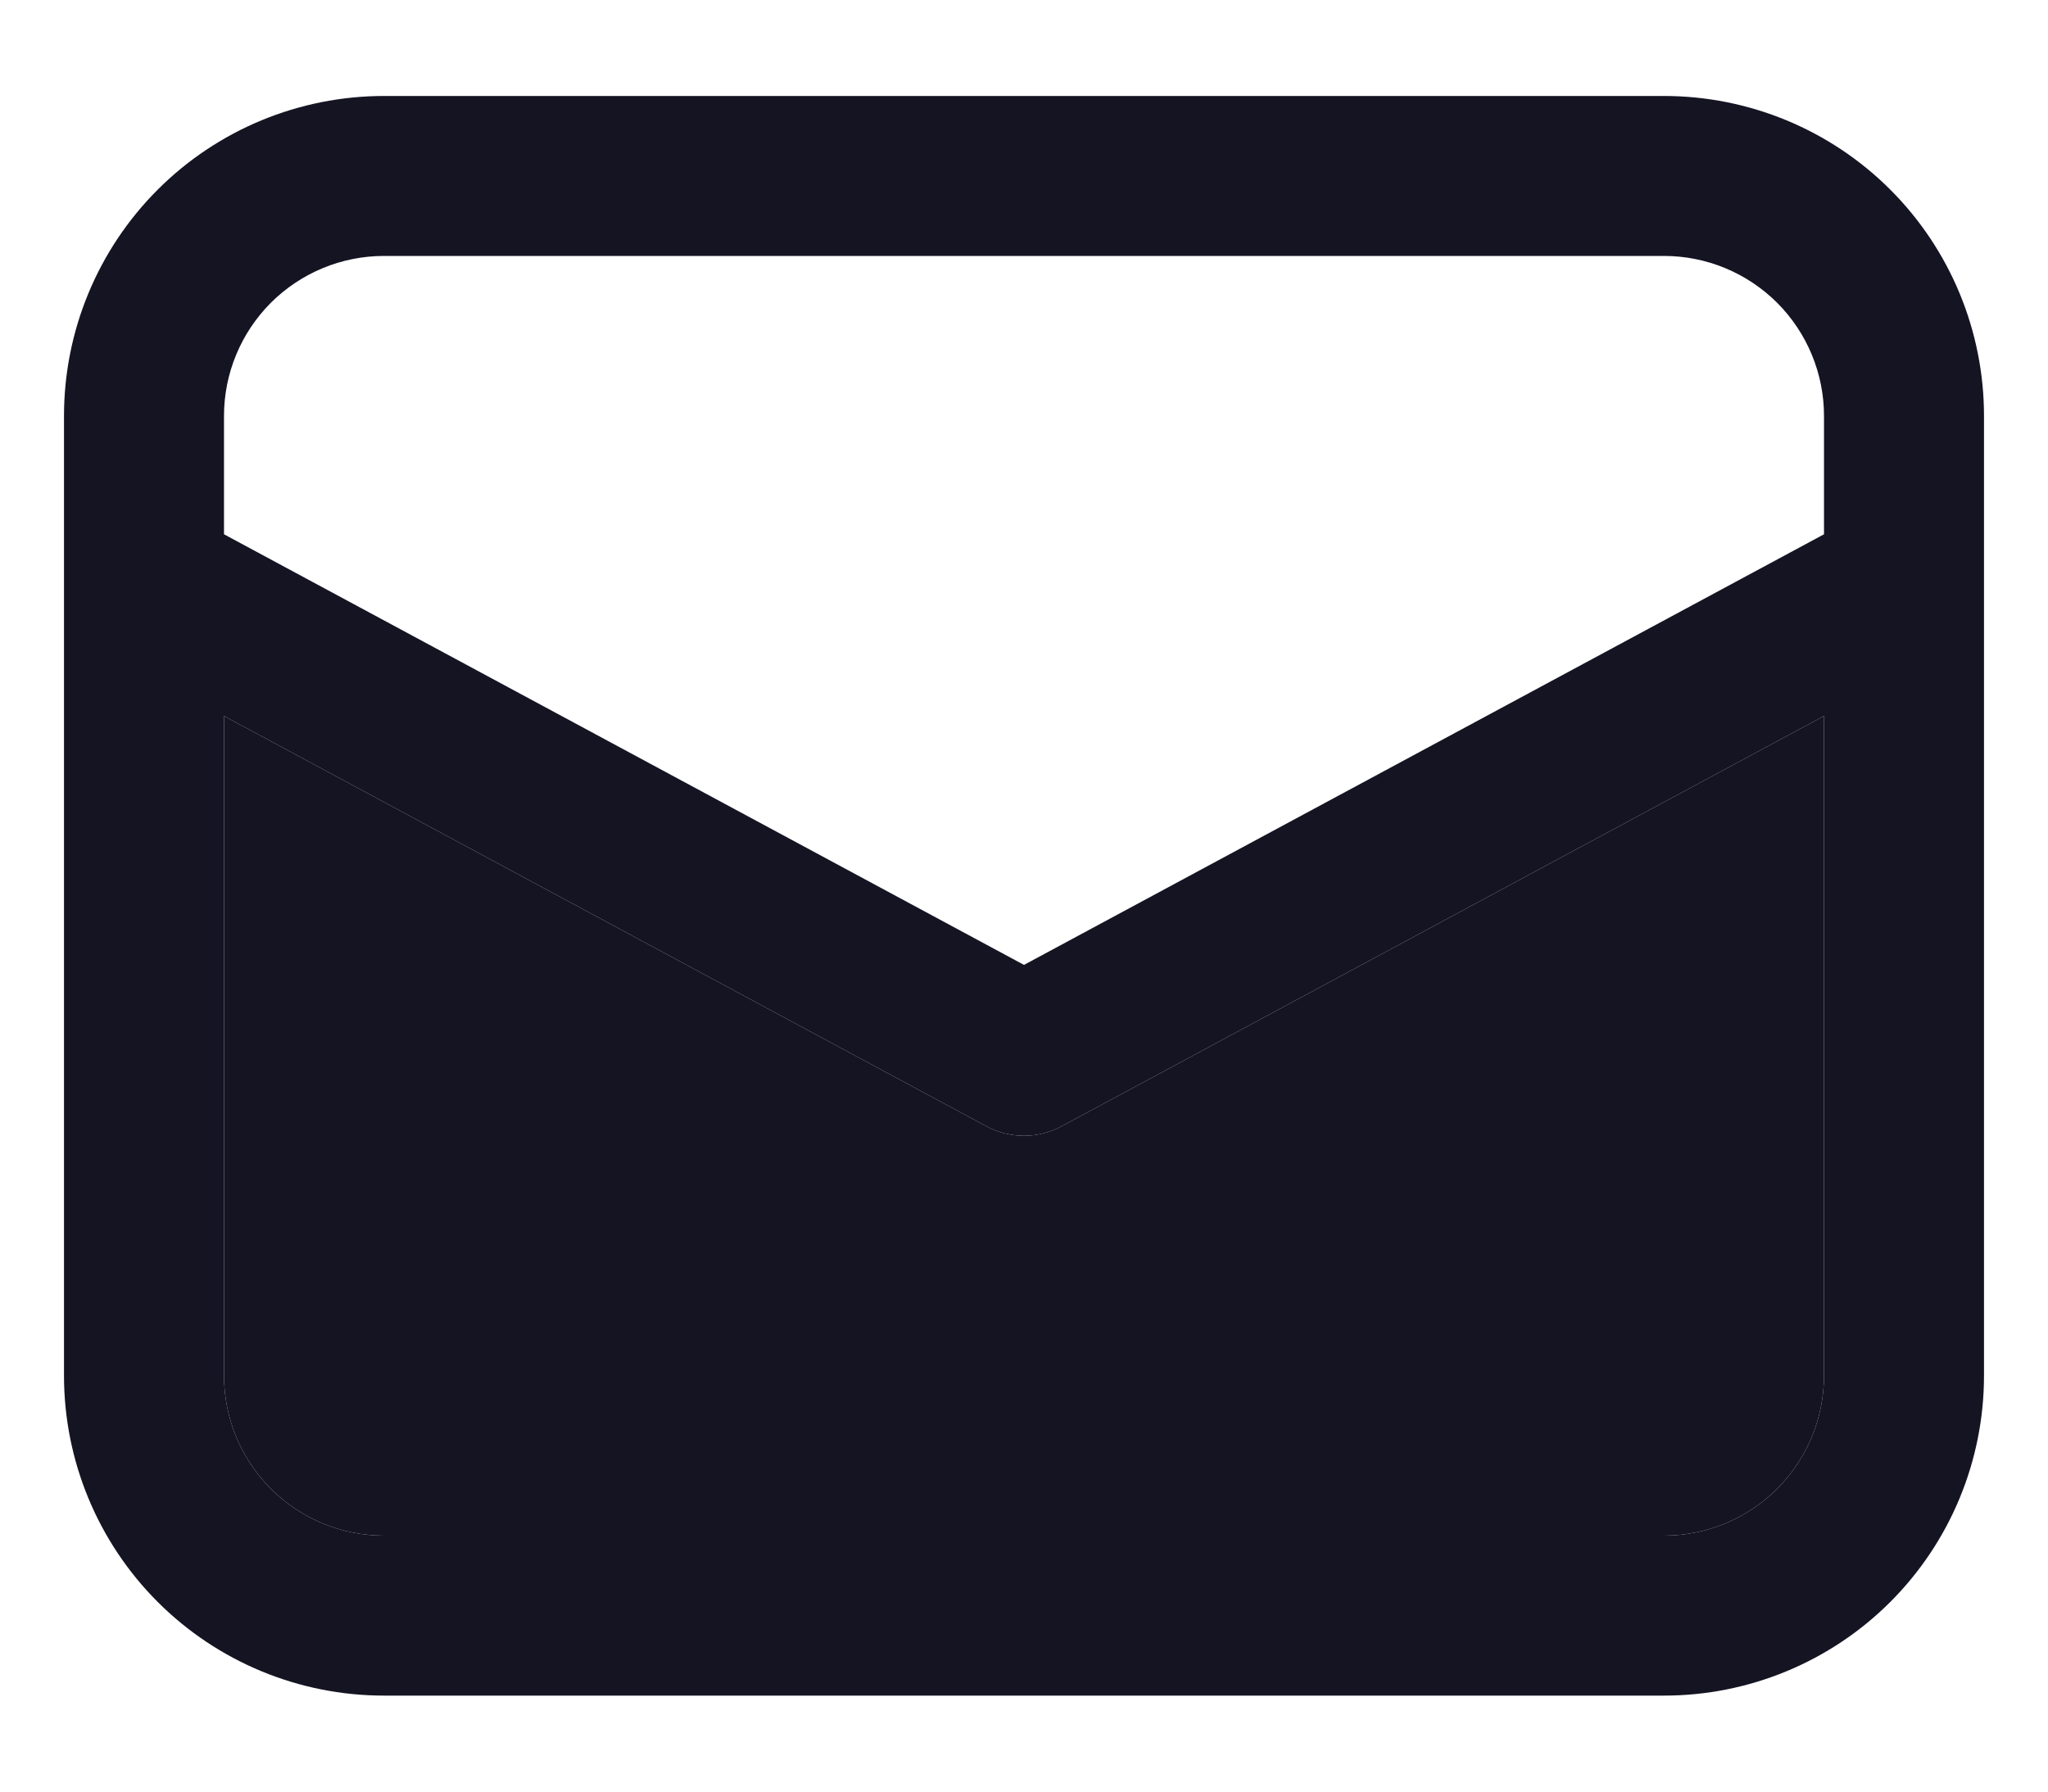 <svg width="16" height="14" viewBox="0 0 16 14" fill="none" xmlns="http://www.w3.org/2000/svg">
<path d="M0.5 4.548V10.75C0.5 11.413 0.763 12.049 1.232 12.518C1.701 12.987 2.337 13.25 3 13.25H13C13.663 13.25 14.299 12.987 14.768 12.518C15.237 12.049 15.5 11.413 15.5 10.75V3.25C15.5 2.587 15.237 1.951 14.768 1.482C14.299 1.013 13.663 0.75 13 0.75H3C2.337 0.75 1.701 1.013 1.232 1.482C0.763 1.951 0.5 2.587 0.5 3.25V4.548ZM3 2H13C13.332 2 13.649 2.132 13.884 2.366C14.118 2.601 14.25 2.918 14.25 3.25V4.175L8 7.54L1.75 4.175V3.25C1.75 2.918 1.882 2.601 2.116 2.366C2.351 2.132 2.668 2 3 2ZM1.75 5.595L7.704 8.8C7.795 8.849 7.897 8.875 8 8.875C8.103 8.875 8.205 8.849 8.296 8.8L14.25 5.595V10.75C14.25 11.082 14.118 11.399 13.884 11.634C13.649 11.868 13.332 12 13 12H3C2.668 12 2.351 11.868 2.116 11.634C1.882 11.399 1.75 11.082 1.75 10.75V5.595Z" fill="#151423"/>
<path d="M1.75 5.595L7.704 8.8C7.795 8.849 7.897 8.875 8 8.875C8.103 8.875 8.205 8.849 8.296 8.8L14.25 5.595V10.75C14.25 11.082 14.118 11.399 13.884 11.634C13.649 11.868 13.332 12 13 12H3C2.668 12 2.351 11.868 2.116 11.634C1.882 11.399 1.75 11.082 1.75 10.75V5.595Z" fill="#151423"/>
</svg>
